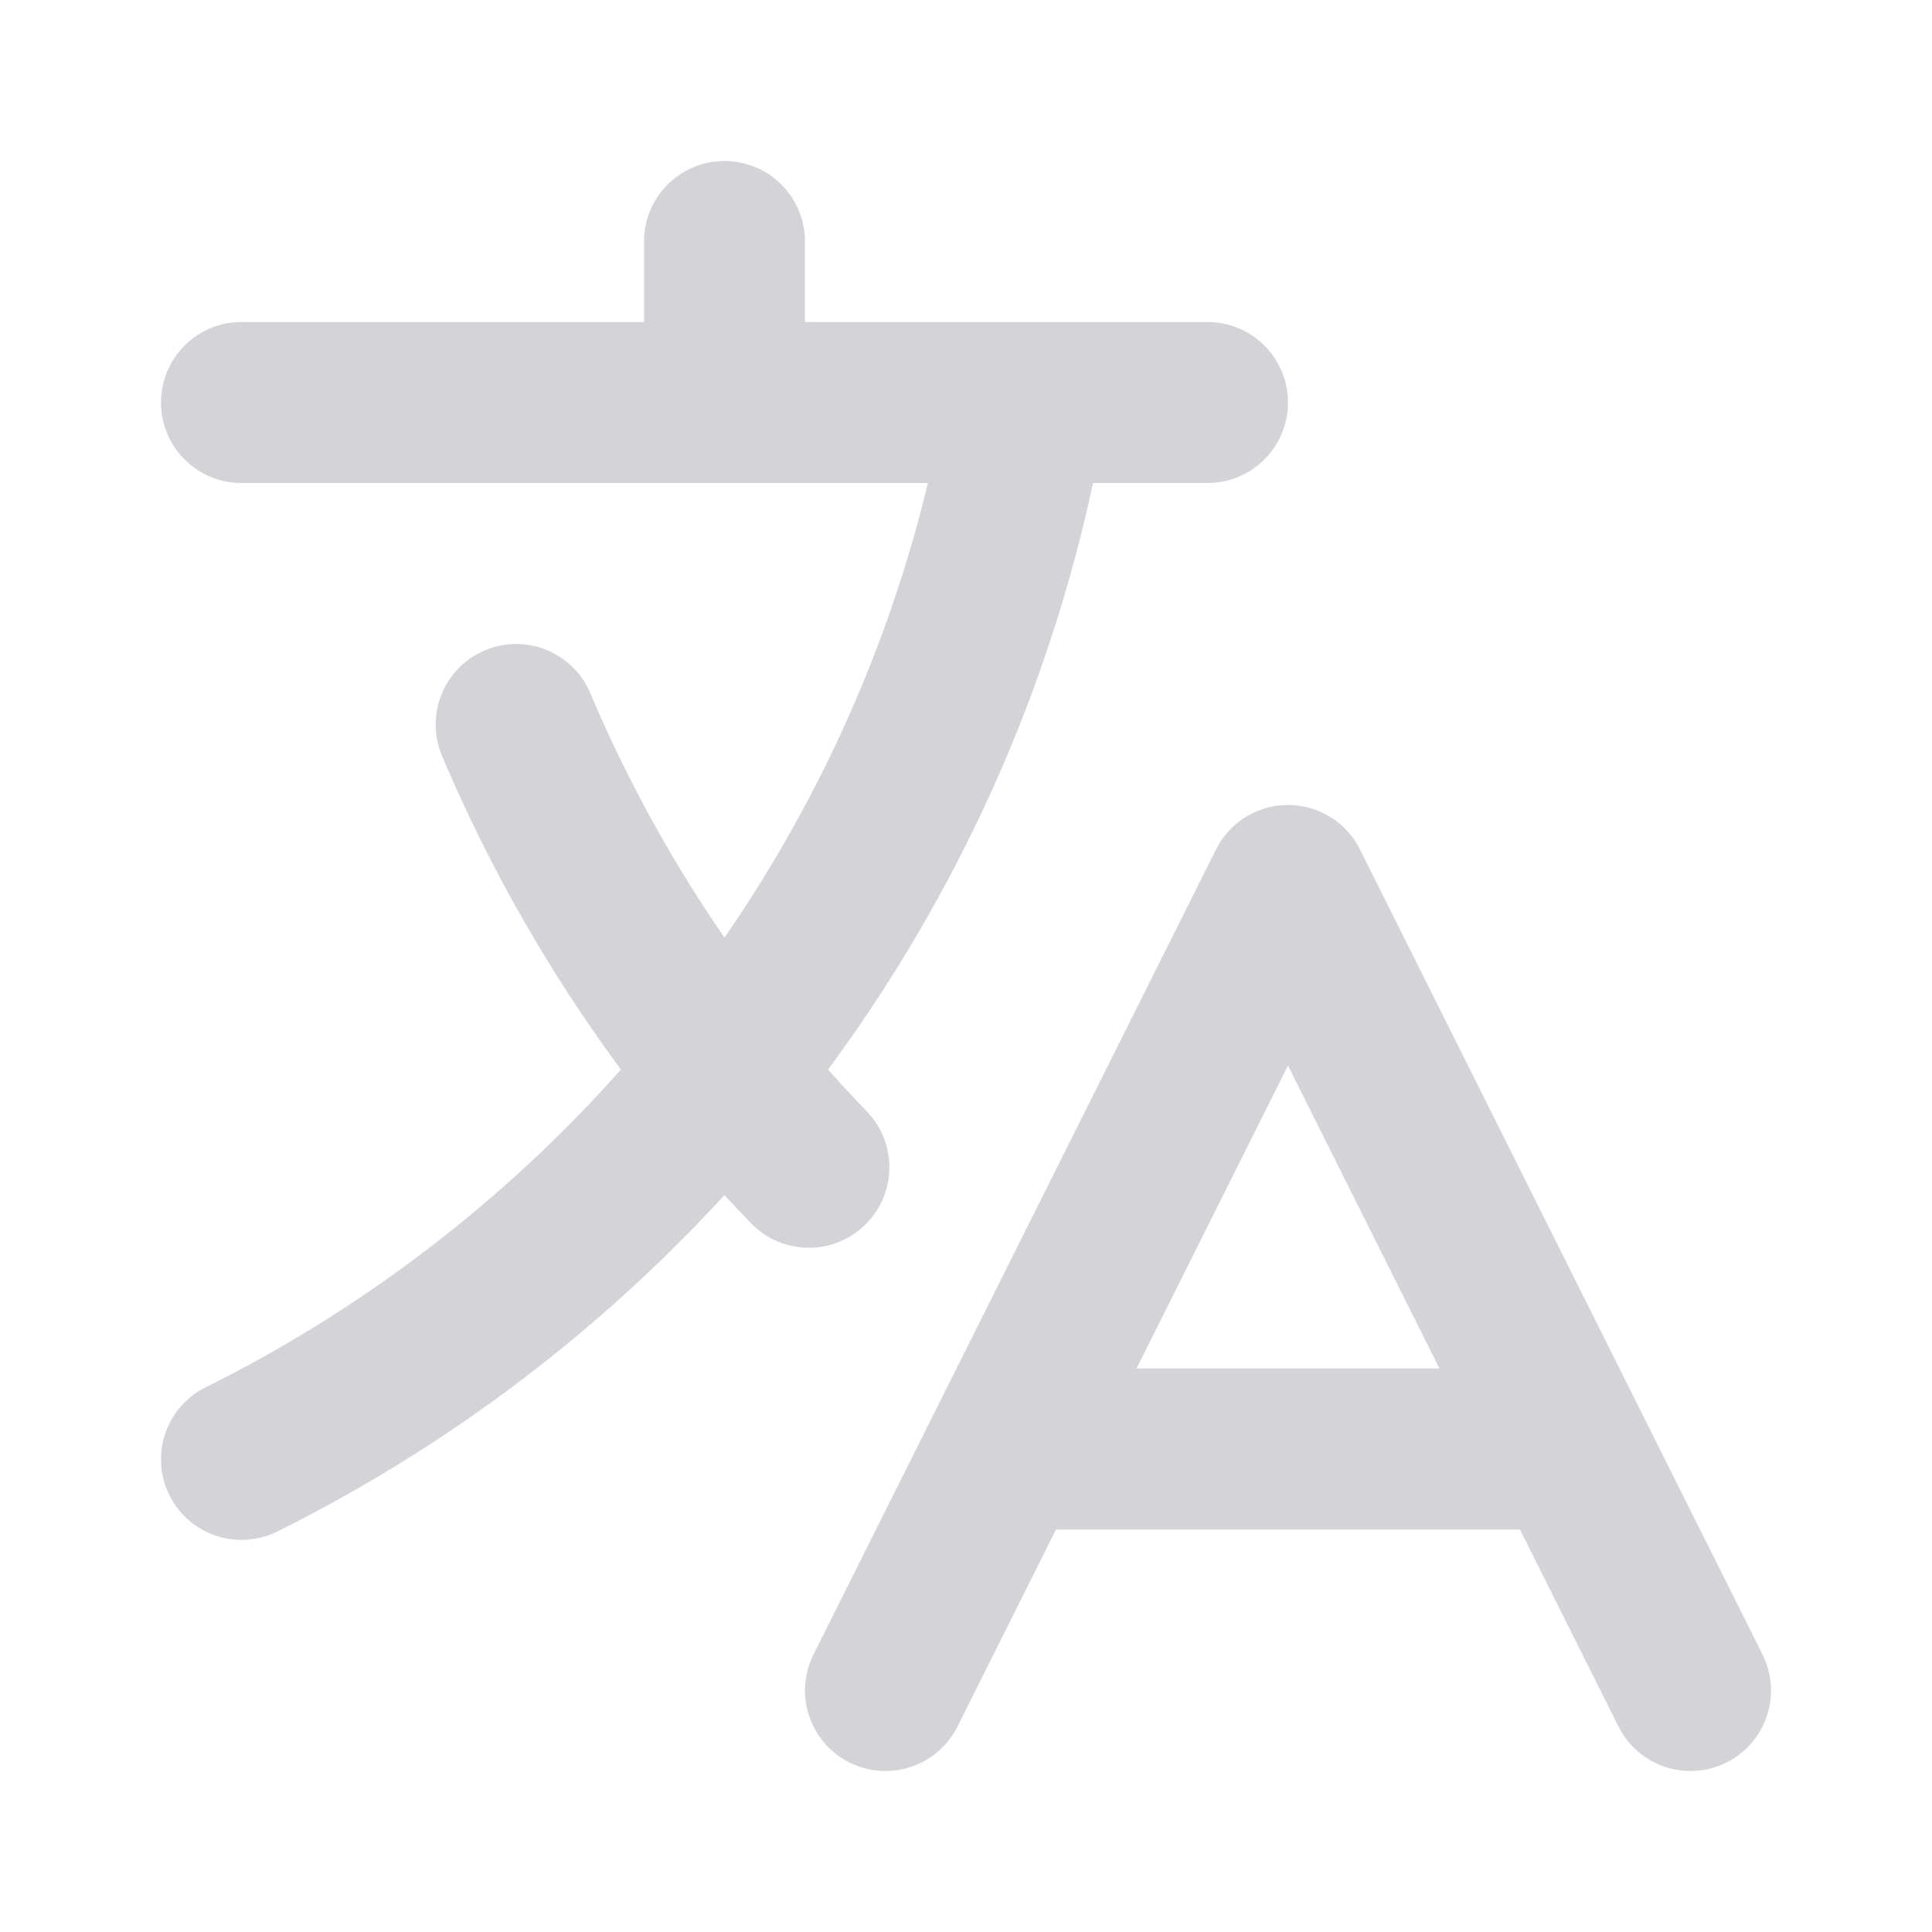 <svg fill="none" stroke-linecap="round" color="rgba(212,212,216,1)" xmlns="http://www.w3.org/2000/svg" stroke-linejoin="round" stroke-width="2" stroke="currentColor" viewBox="0 0 24 24" class="d-icon w-6 h-6 m-auto text-gray-300 hover:text-primary-400"><path d="M3 5h12M9 3v2m1.048 9.5A18.022 18.022 0 016.412 9m6.088 9h7M11 21l5-10 5 10M12.751 5C11.783 10.77 8.07 15.61 3 18.129"></path></svg>